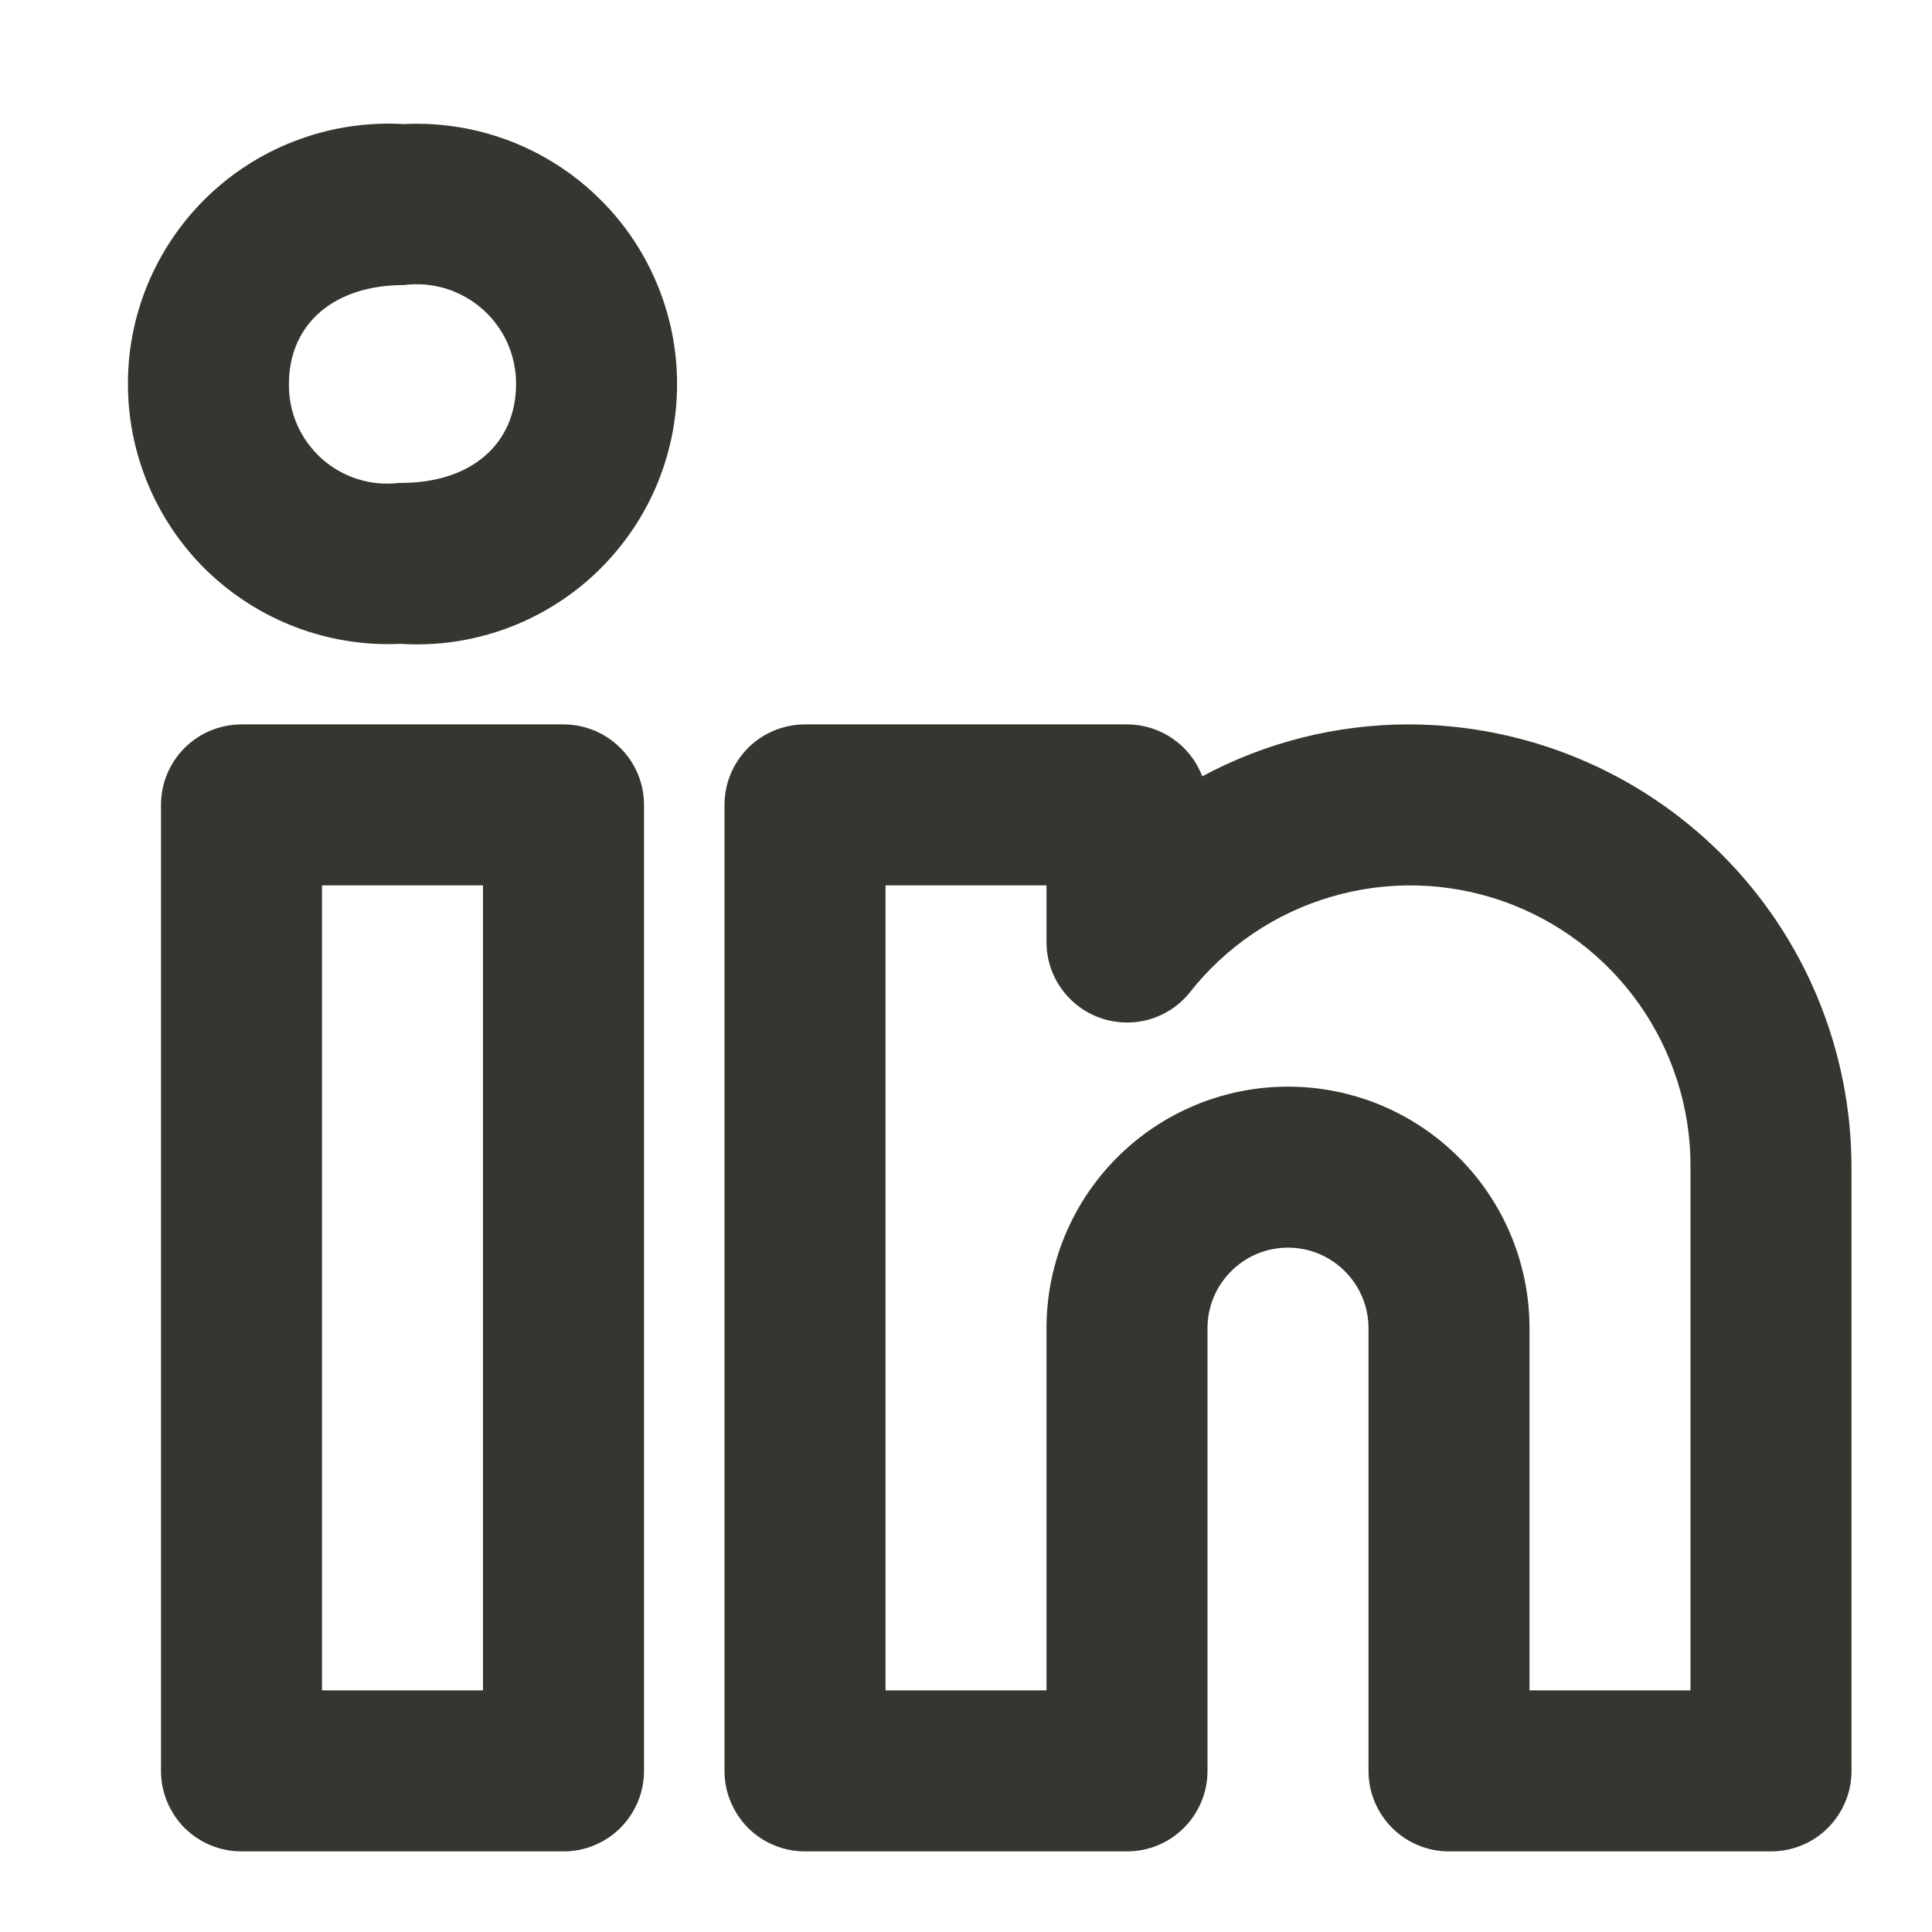 <svg width="18" height="18" viewBox="0 0 18 18" fill="none" xmlns="http://www.w3.org/2000/svg">
<rect width="18" height="18" fill="white"/>
<path d="M13.125 6.749C12.454 6.749 11.792 6.915 11.201 7.233C11.147 7.09 11.051 6.968 10.926 6.882C10.8 6.795 10.652 6.749 10.5 6.749H7.5C7.401 6.749 7.304 6.769 7.213 6.806C7.122 6.844 7.039 6.899 6.969 6.969C6.9 7.038 6.845 7.121 6.807 7.212C6.769 7.303 6.75 7.401 6.75 7.499V16.499C6.75 16.598 6.769 16.695 6.807 16.786C6.845 16.877 6.9 16.96 6.969 17.03C7.039 17.099 7.122 17.155 7.213 17.192C7.304 17.23 7.401 17.249 7.5 17.249H10.5C10.598 17.249 10.696 17.23 10.787 17.192C10.878 17.155 10.961 17.099 11.03 17.03C11.1 16.96 11.155 16.877 11.193 16.786C11.231 16.695 11.25 16.598 11.25 16.499V12.374C11.25 12.175 11.329 11.985 11.47 11.844C11.61 11.703 11.801 11.624 12 11.624C12.199 11.624 12.39 11.703 12.53 11.844C12.671 11.985 12.75 12.175 12.75 12.374V16.499C12.75 16.598 12.769 16.695 12.807 16.786C12.845 16.877 12.9 16.96 12.97 17.03C13.039 17.099 13.122 17.155 13.213 17.192C13.304 17.23 13.401 17.249 13.5 17.249H16.5C16.598 17.249 16.696 17.23 16.787 17.192C16.878 17.155 16.961 17.099 17.03 17.03C17.1 16.96 17.155 16.877 17.193 16.786C17.231 16.695 17.25 16.598 17.25 16.499V10.874C17.249 9.781 16.814 8.732 16.04 7.959C15.267 7.186 14.219 6.751 13.125 6.749ZM15.75 15.749H14.25V12.374C14.25 11.777 14.013 11.205 13.591 10.783C13.169 10.361 12.597 10.124 12 10.124C11.403 10.124 10.831 10.361 10.409 10.783C9.987 11.205 9.75 11.777 9.75 12.374V15.749H8.25V8.249H9.75V8.777C9.75 8.932 9.798 9.084 9.888 9.21C9.978 9.337 10.105 9.433 10.252 9.484C10.399 9.536 10.557 9.54 10.707 9.498C10.856 9.455 10.989 9.367 11.086 9.245C11.422 8.818 11.884 8.506 12.406 8.354C12.929 8.201 13.486 8.216 13.999 8.395C14.513 8.575 14.958 8.91 15.271 9.354C15.585 9.799 15.753 10.33 15.75 10.874V15.749ZM5.25 6.749H2.25C2.151 6.749 2.054 6.769 1.963 6.806C1.872 6.844 1.789 6.899 1.719 6.969C1.65 7.038 1.595 7.121 1.557 7.212C1.519 7.303 1.5 7.401 1.5 7.499V16.499C1.5 16.598 1.519 16.695 1.557 16.786C1.595 16.877 1.65 16.96 1.719 17.03C1.789 17.099 1.872 17.155 1.963 17.192C2.054 17.23 2.151 17.249 2.25 17.249H5.25C5.348 17.249 5.446 17.23 5.537 17.192C5.628 17.155 5.711 17.099 5.78 17.03C5.85 16.96 5.905 16.877 5.943 16.786C5.981 16.695 6 16.598 6 16.499V7.499C6 7.401 5.981 7.303 5.943 7.212C5.905 7.121 5.85 7.038 5.78 6.969C5.711 6.899 5.628 6.844 5.537 6.806C5.446 6.769 5.348 6.749 5.25 6.749ZM4.5 15.749H3V8.249H4.5V15.749ZM3.761 1.156C3.433 1.137 3.104 1.184 2.795 1.296C2.485 1.407 2.202 1.58 1.961 1.805C1.721 2.029 1.529 2.3 1.396 2.601C1.264 2.902 1.194 3.227 1.192 3.556C1.189 3.884 1.253 4.21 1.38 4.514C1.507 4.817 1.694 5.091 1.93 5.32C2.167 5.548 2.447 5.726 2.755 5.843C3.062 5.96 3.39 6.013 3.718 5.999H3.74C4.069 6.019 4.398 5.971 4.708 5.859C5.018 5.747 5.302 5.573 5.543 5.347C5.783 5.121 5.975 4.849 6.107 4.547C6.238 4.245 6.307 3.919 6.308 3.589C6.31 3.259 6.244 2.933 6.115 2.63C5.986 2.326 5.797 2.052 5.558 1.825C5.32 1.597 5.037 1.42 4.728 1.305C4.419 1.19 4.09 1.14 3.761 1.156ZM3.74 4.499H3.718C3.589 4.515 3.457 4.503 3.333 4.464C3.208 4.424 3.093 4.359 2.996 4.272C2.899 4.184 2.821 4.077 2.769 3.958C2.716 3.838 2.69 3.709 2.692 3.578C2.692 3.018 3.111 2.656 3.761 2.656C3.892 2.639 4.025 2.65 4.152 2.688C4.278 2.727 4.395 2.792 4.494 2.879C4.593 2.966 4.673 3.074 4.727 3.194C4.781 3.315 4.809 3.446 4.808 3.578C4.808 4.137 4.389 4.499 3.74 4.499Z" fill="#37352F"/>
</svg>
